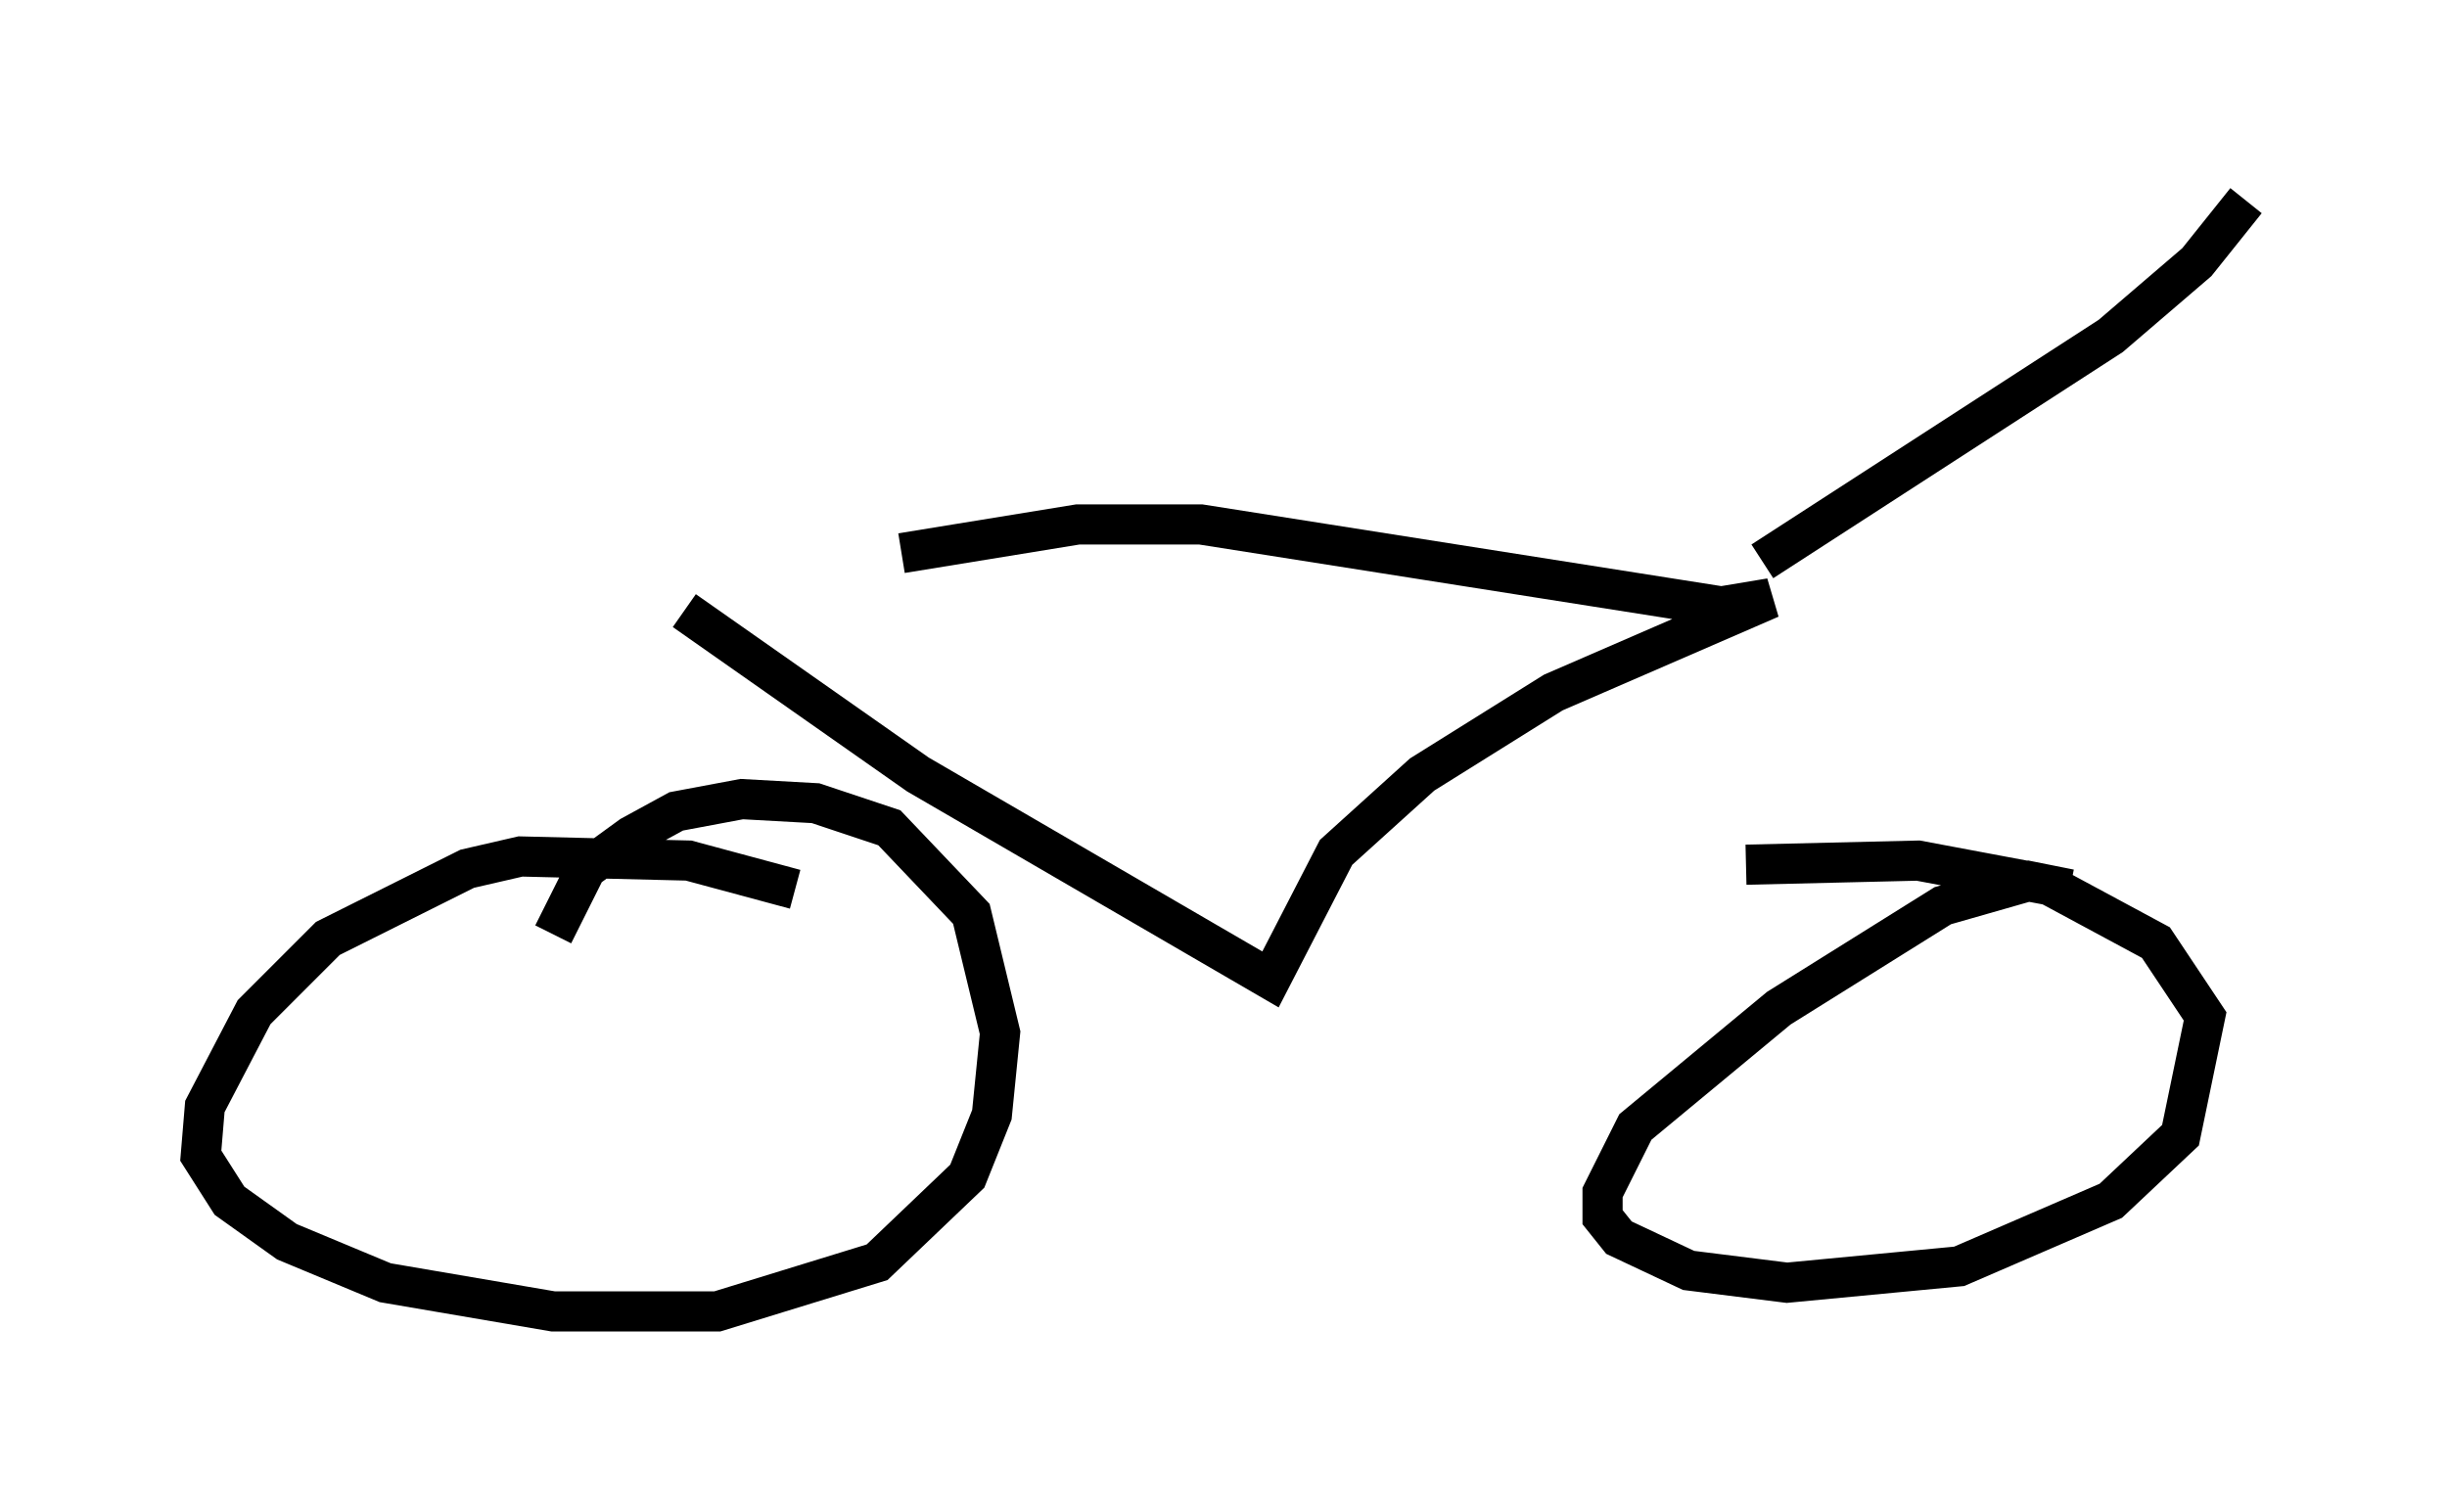 <?xml version="1.0" encoding="utf-8" ?>
<svg baseProfile="full" height="37.665" version="1.1" width="60.94" xmlns="http://www.w3.org/2000/svg" xmlns:ev="http://www.w3.org/2001/xml-events" xmlns:xlink="http://www.w3.org/1999/xlink"><defs /><rect fill="white" height="37.665" width="60.94" x="0" y="0" /><path d="M20.721, 22.967 m-0.919, -0.817 l-2.654, -0.715 -4.185, -0.102 l-1.327, 0.306 -3.471, 1.735 l-1.838, 1.838 -1.225, 2.348 l-0.102, 1.225 0.715, 1.123 l1.429, 1.021 2.45, 1.021 l4.185, 0.715 4.083, 0.0 l3.981, -1.225 2.246, -2.144 l0.613, -1.531 0.204, -2.042 l-0.715, -2.96 -2.042, -2.144 l-1.838, -0.613 -1.838, -0.102 l-1.633, 0.306 -1.123, 0.613 l-1.123, 0.817 -0.817, 1.633 m37.771, -1.123 l-1.021, -0.204 -2.144, 0.613 l-4.083, 2.552 -3.573, 2.96 l-0.817, 1.633 0.0, 0.613 l0.408, 0.51 1.735, 0.817 l2.45, 0.306 4.288, -0.408 l3.777, -1.633 1.735, -1.633 l0.613, -2.96 -1.225, -1.838 l-2.654, -1.429 -3.267, -0.613 l-4.288, 0.102 m-26.44, -6.329 l5.819, 4.083 8.779, 5.104 l1.633, -3.165 2.144, -1.94 l3.267, -2.042 5.41, -2.348 l-1.225, 0.204 -12.965, -2.042 l-3.063, 0.0 -4.39, 0.715 m21.438, 0.204 l8.677, -5.615 2.144, -1.838 l1.225, -1.531 " fill="none" stroke="black" stroke-width="1" /></svg>